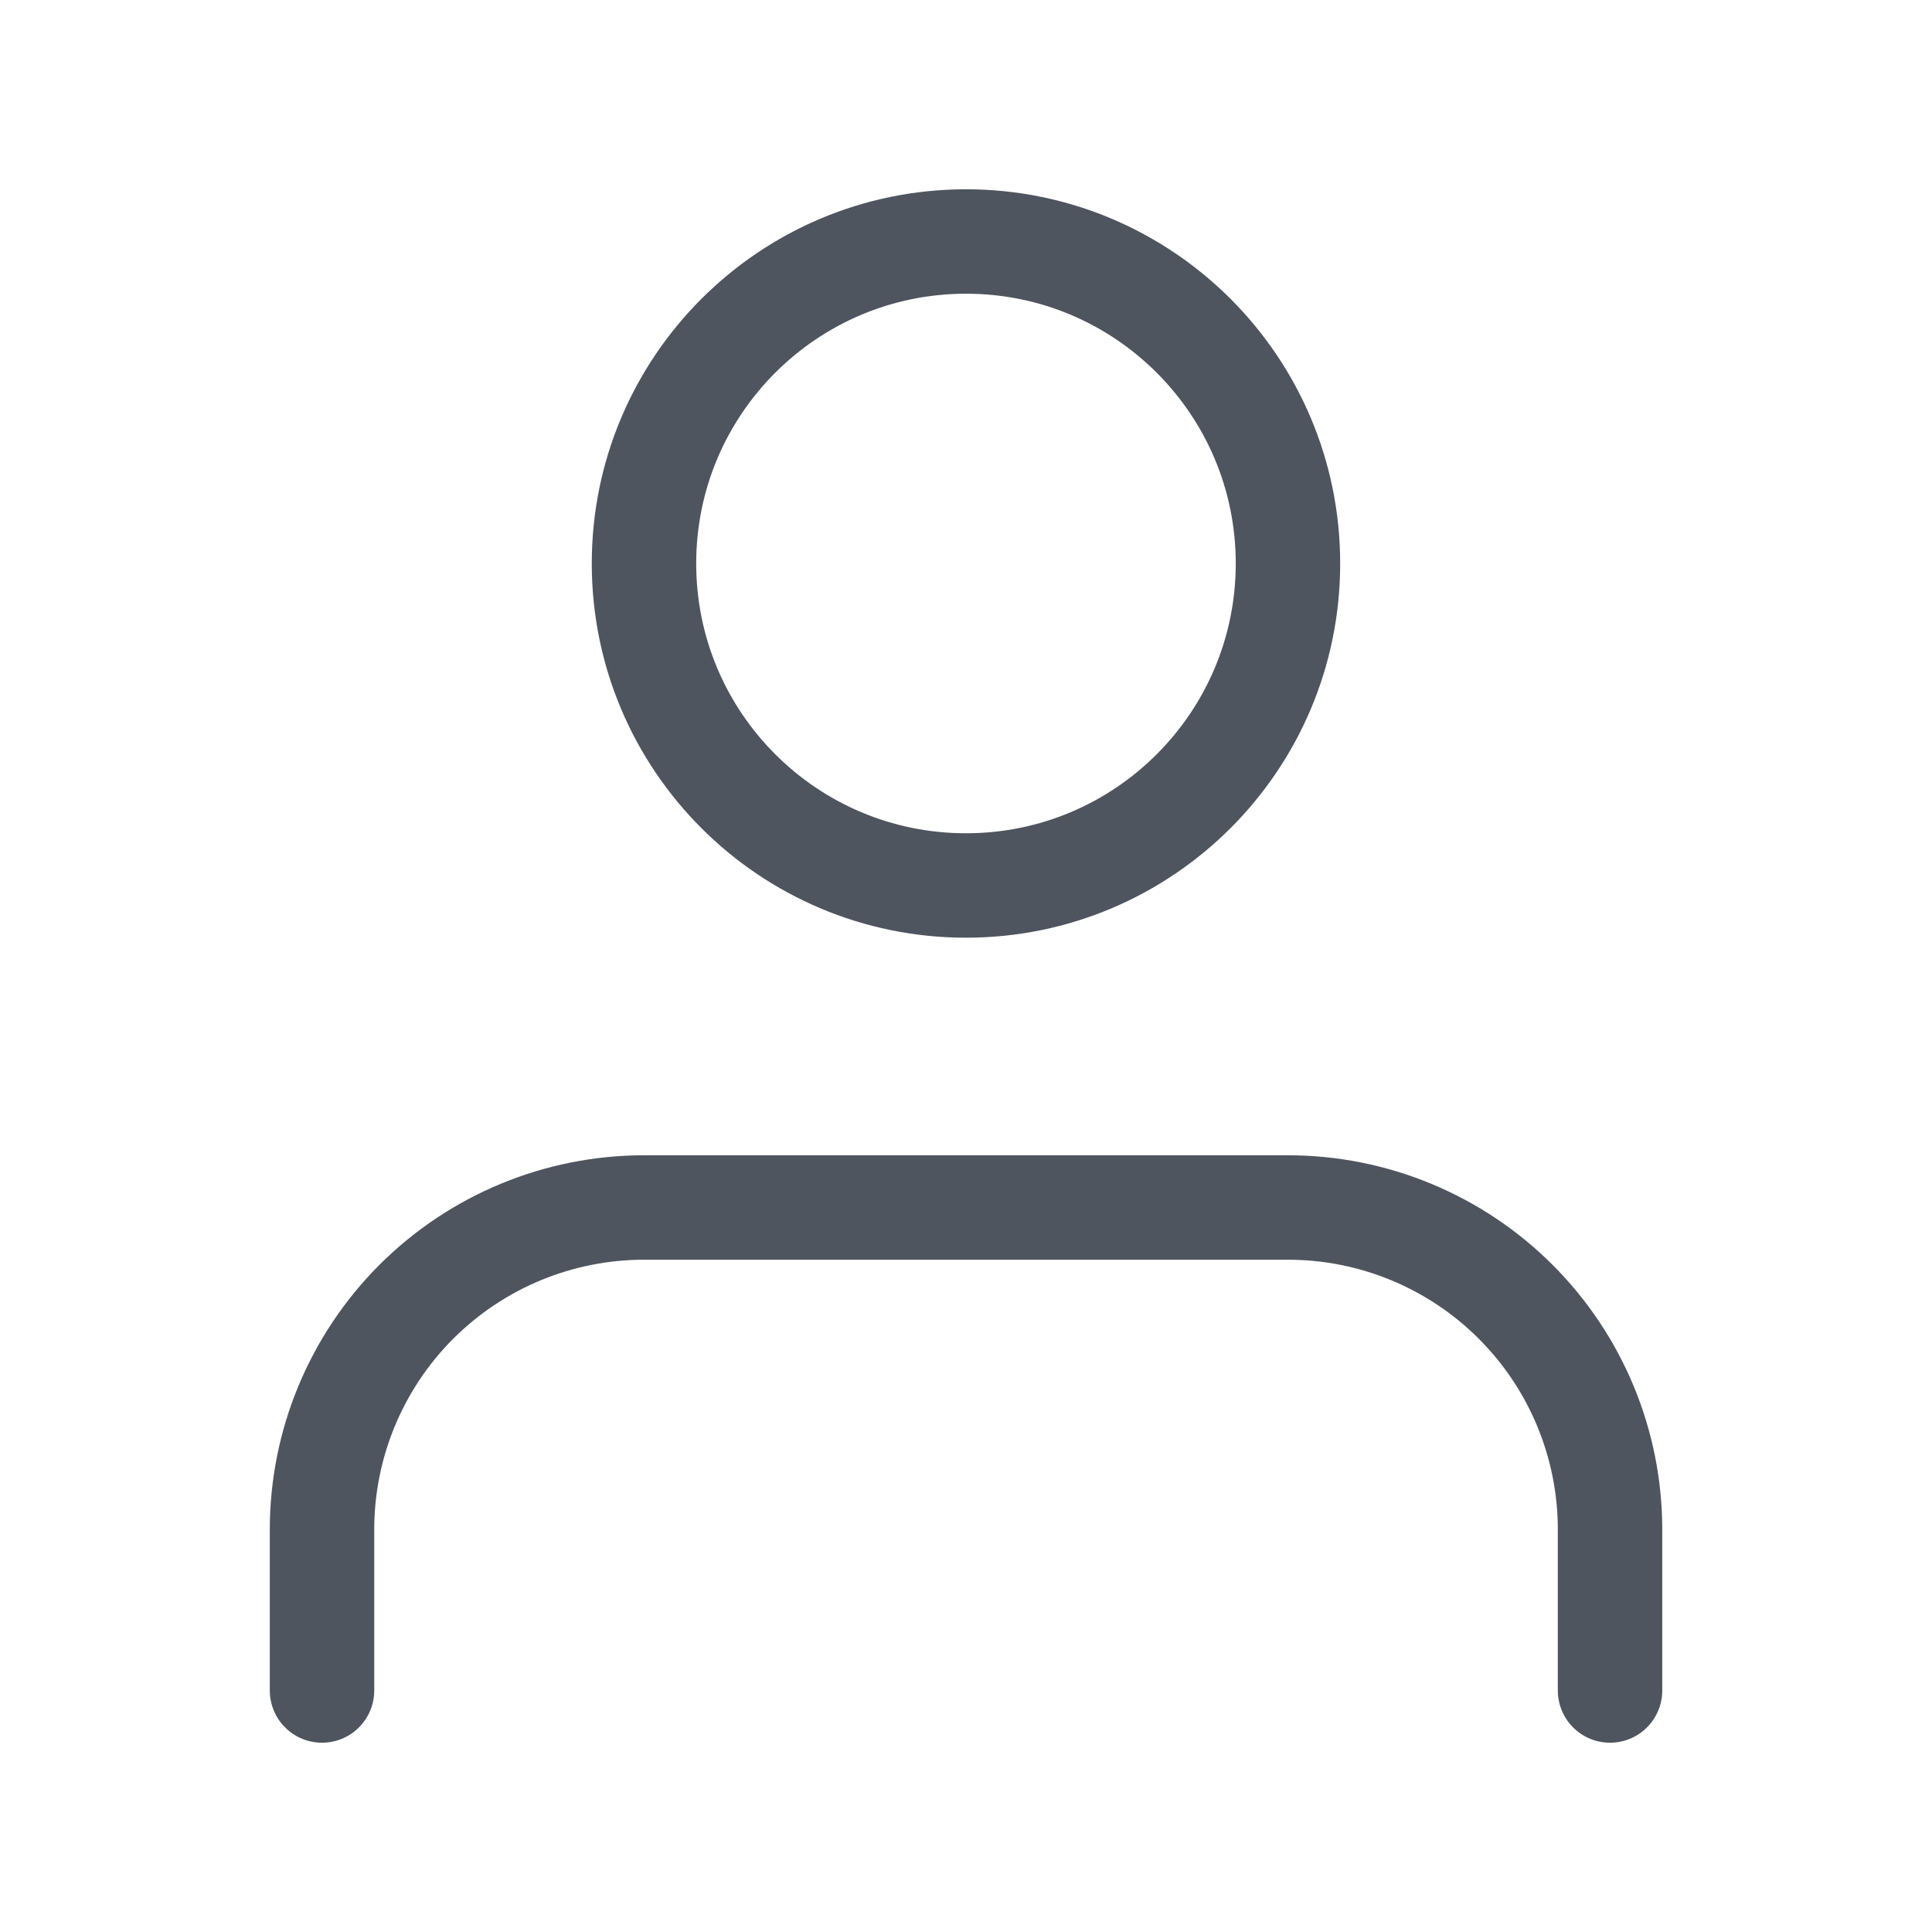 <svg width="37" height="37" viewBox="0 0 37 37" fill="none" xmlns="http://www.w3.org/2000/svg">
<path d="M30.834 32.375V29.292C30.834 27.656 30.184 26.088 29.027 24.931C27.871 23.775 26.302 23.125 24.667 23.125H12.334C10.698 23.125 9.13 23.775 7.973 24.931C6.817 26.088 6.167 27.656 6.167 29.292V32.375" stroke="#4E555F" stroke-width="2" stroke-linecap="round" stroke-linejoin="round"/>
<path d="M18.5 16.958C21.905 16.958 24.666 14.197 24.666 10.792C24.666 7.386 21.905 4.625 18.5 4.625C15.094 4.625 12.333 7.386 12.333 10.792C12.333 14.197 15.094 16.958 18.5 16.958Z" stroke="#4E555F" stroke-width="2" stroke-linecap="round" stroke-linejoin="round"/>
</svg>
